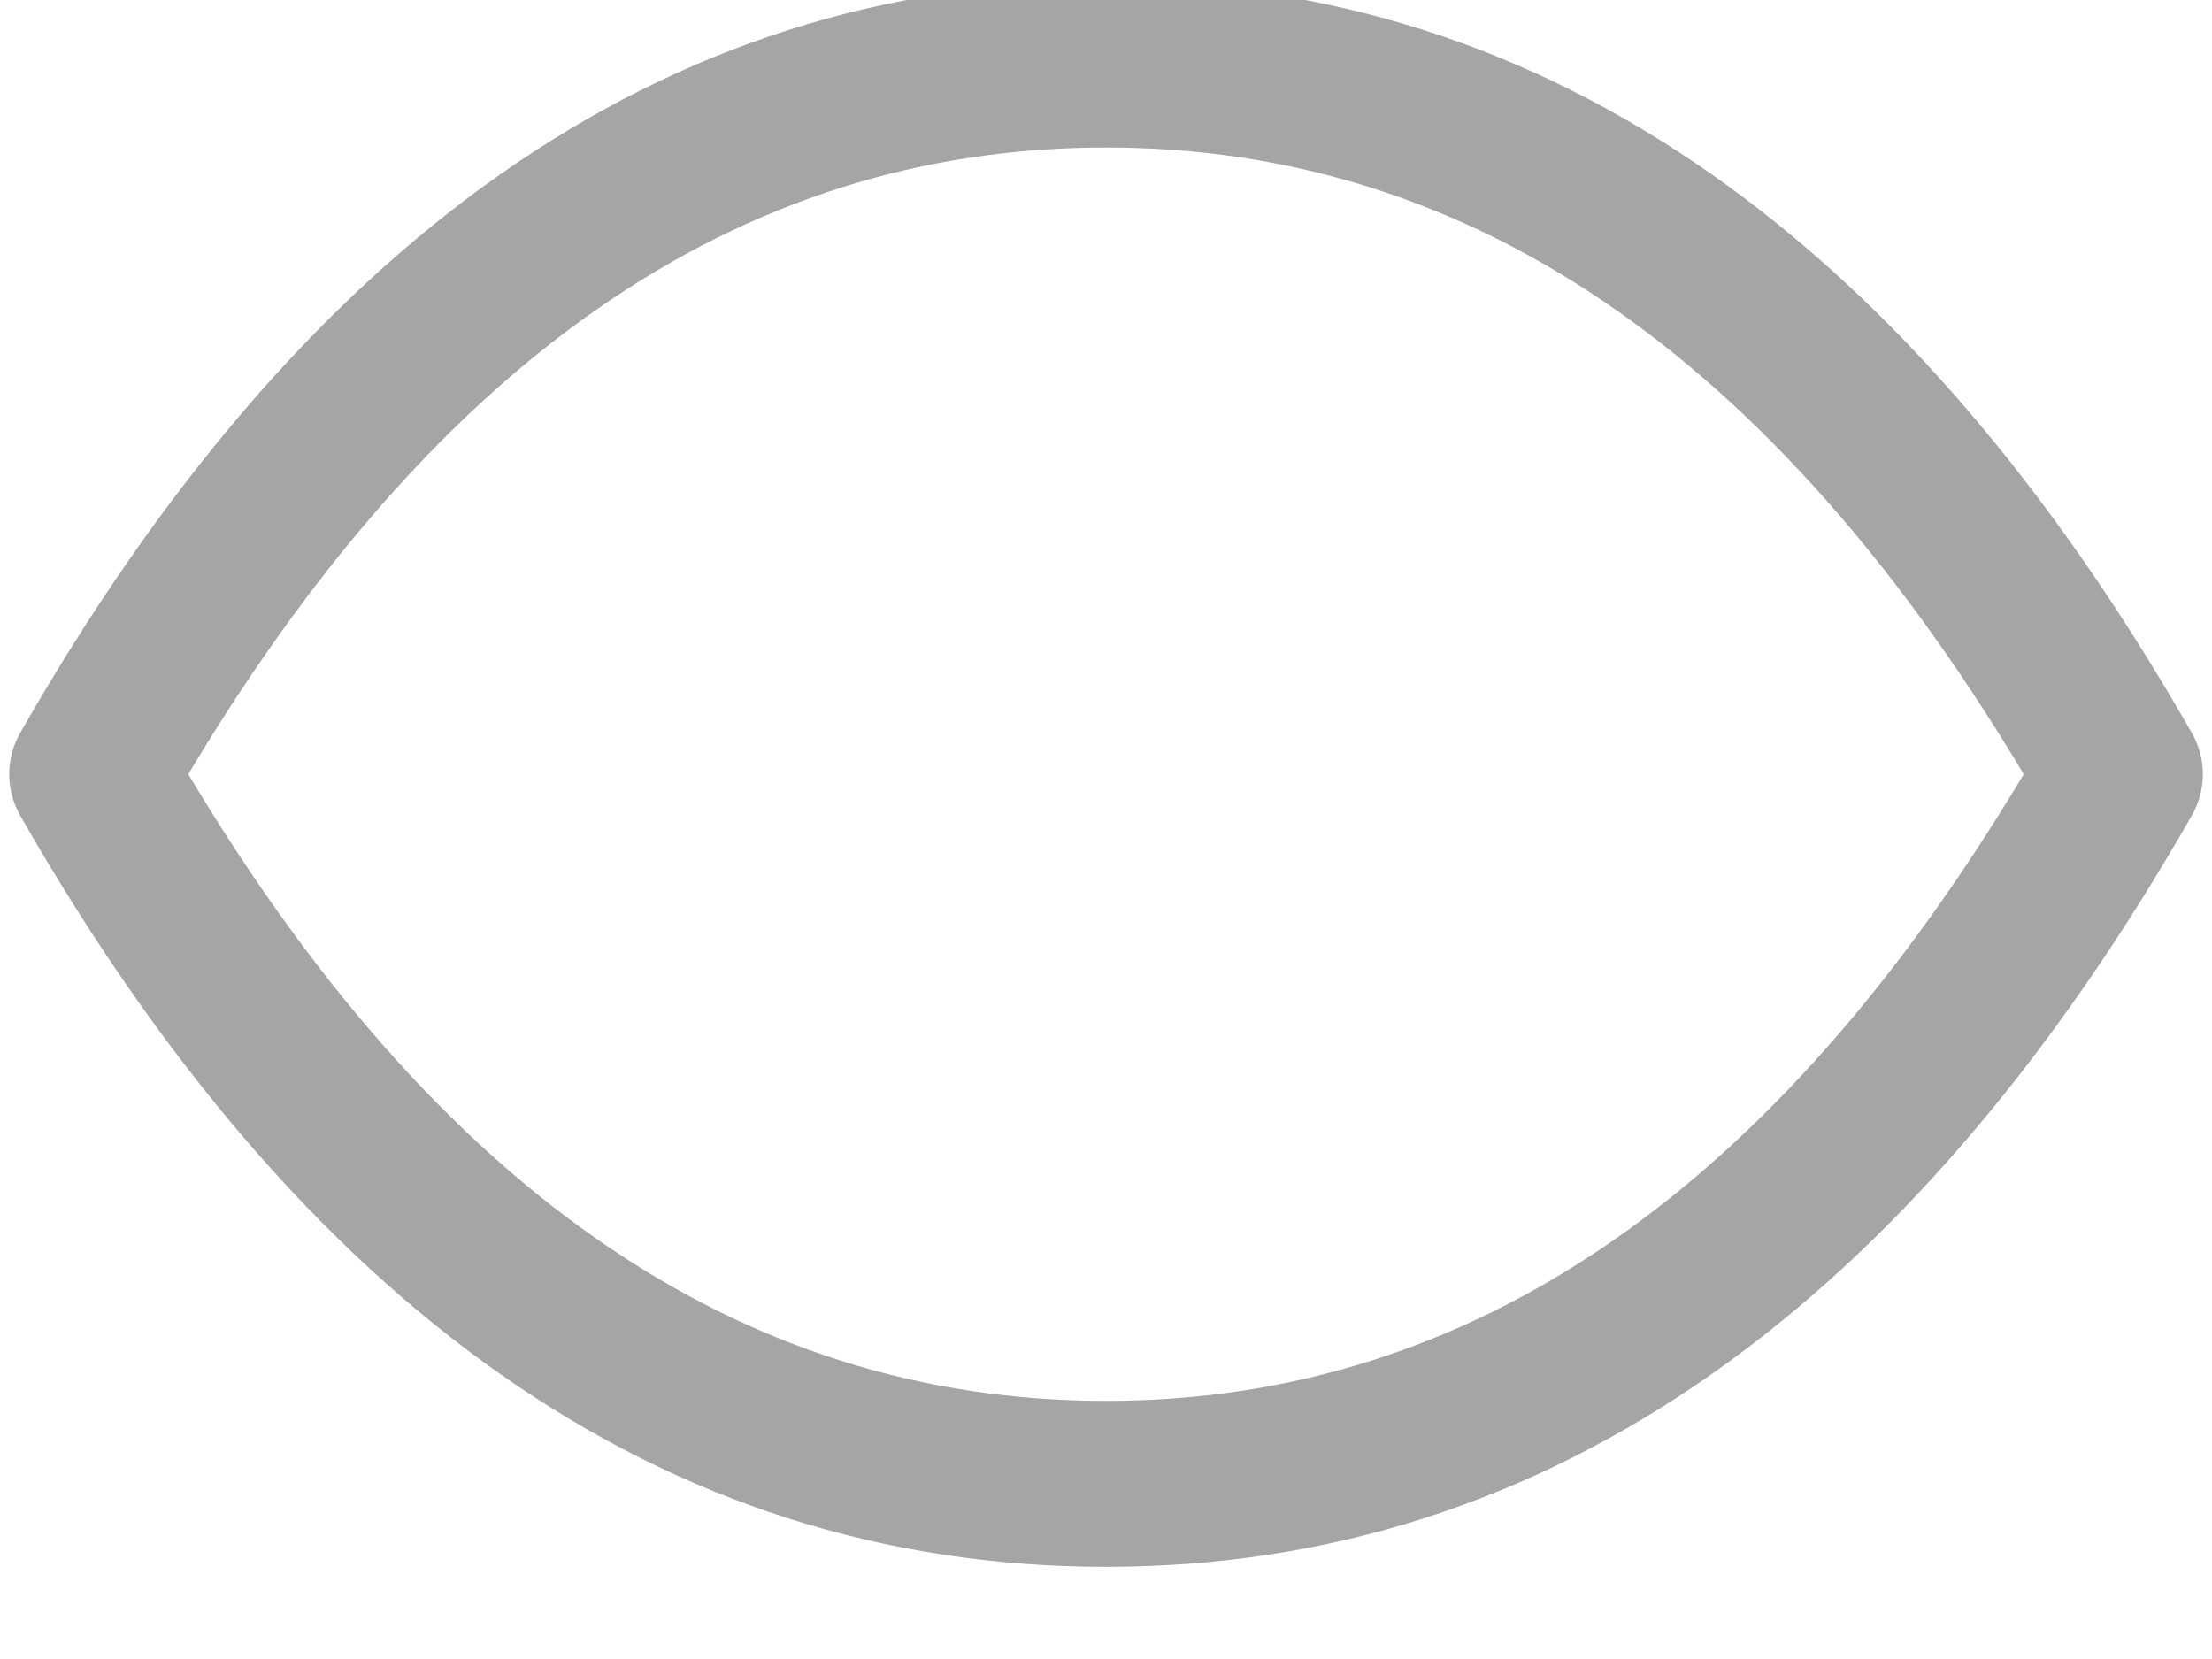 <svg width="40" height="30" viewBox="0 0 40 30" fill="none" xmlns="http://www.w3.org/2000/svg" xmlns:xlink="http://www.w3.org/1999/xlink">
<path d="M39.636,14.744C40.047,14.025 39.797,13.109 39.078,12.698C38.358,12.287 37.442,12.536 37.031,13.256L39.636,14.744ZM1.667,14L0.364,13.256C0.101,13.717 0.101,14.283 0.364,14.744L1.667,14ZM37.031,14.744C37.442,15.463 38.358,15.713 39.078,15.302C39.797,14.891 40.047,13.975 39.636,13.256L37.031,14.744ZM37.031,13.256C32.304,21.527 26.613,25.333 20,25.333L20,28.333C28.053,28.333 34.583,23.585 39.636,14.744L37.031,13.256ZM20,25.333C13.387,25.333 7.696,21.527 2.969,13.256L0.364,14.744C5.416,23.585 11.947,28.333 20,28.333L20,25.333ZM2.969,14.744C7.696,6.473 13.387,2.667 20,2.667L20,-0.333C11.947,-0.333 5.416,4.415 0.364,13.256L2.969,14.744ZM20,2.667C26.613,2.667 32.304,6.473 37.031,14.744L39.636,13.256C34.583,4.415 28.053,-0.333 20,-0.333L20,2.667Z" fill="#A5A5A5"/>
<path d="M39.636,14.744C40.047,14.025 39.797,13.109 39.078,12.698C38.358,12.287 37.442,12.536 37.031,13.256L39.636,14.744ZM1.667,14L0.364,13.256C0.101,13.717 0.101,14.283 0.364,14.744L1.667,14ZM37.031,14.744C37.442,15.463 38.358,15.713 39.078,15.302C39.797,14.891 40.047,13.975 39.636,13.256L37.031,14.744ZM37.031,13.256C32.304,21.527 26.613,25.333 20,25.333L20,28.333C28.053,28.333 34.583,23.585 39.636,14.744L37.031,13.256ZM20,25.333C13.387,25.333 7.696,21.527 2.969,13.256L0.364,14.744C5.416,23.585 11.947,28.333 20,28.333L20,25.333ZM2.969,14.744C7.696,6.473 13.387,2.667 20,2.667L20,-0.333C11.947,-0.333 5.416,4.415 0.364,13.256L2.969,14.744ZM20,2.667C26.613,2.667 32.304,6.473 37.031,14.744L39.636,13.256C34.583,4.415 28.053,-0.333 20,-0.333L20,2.667Z" fill="#A5A5A5" fill-opacity="0.2"/>
</svg>
